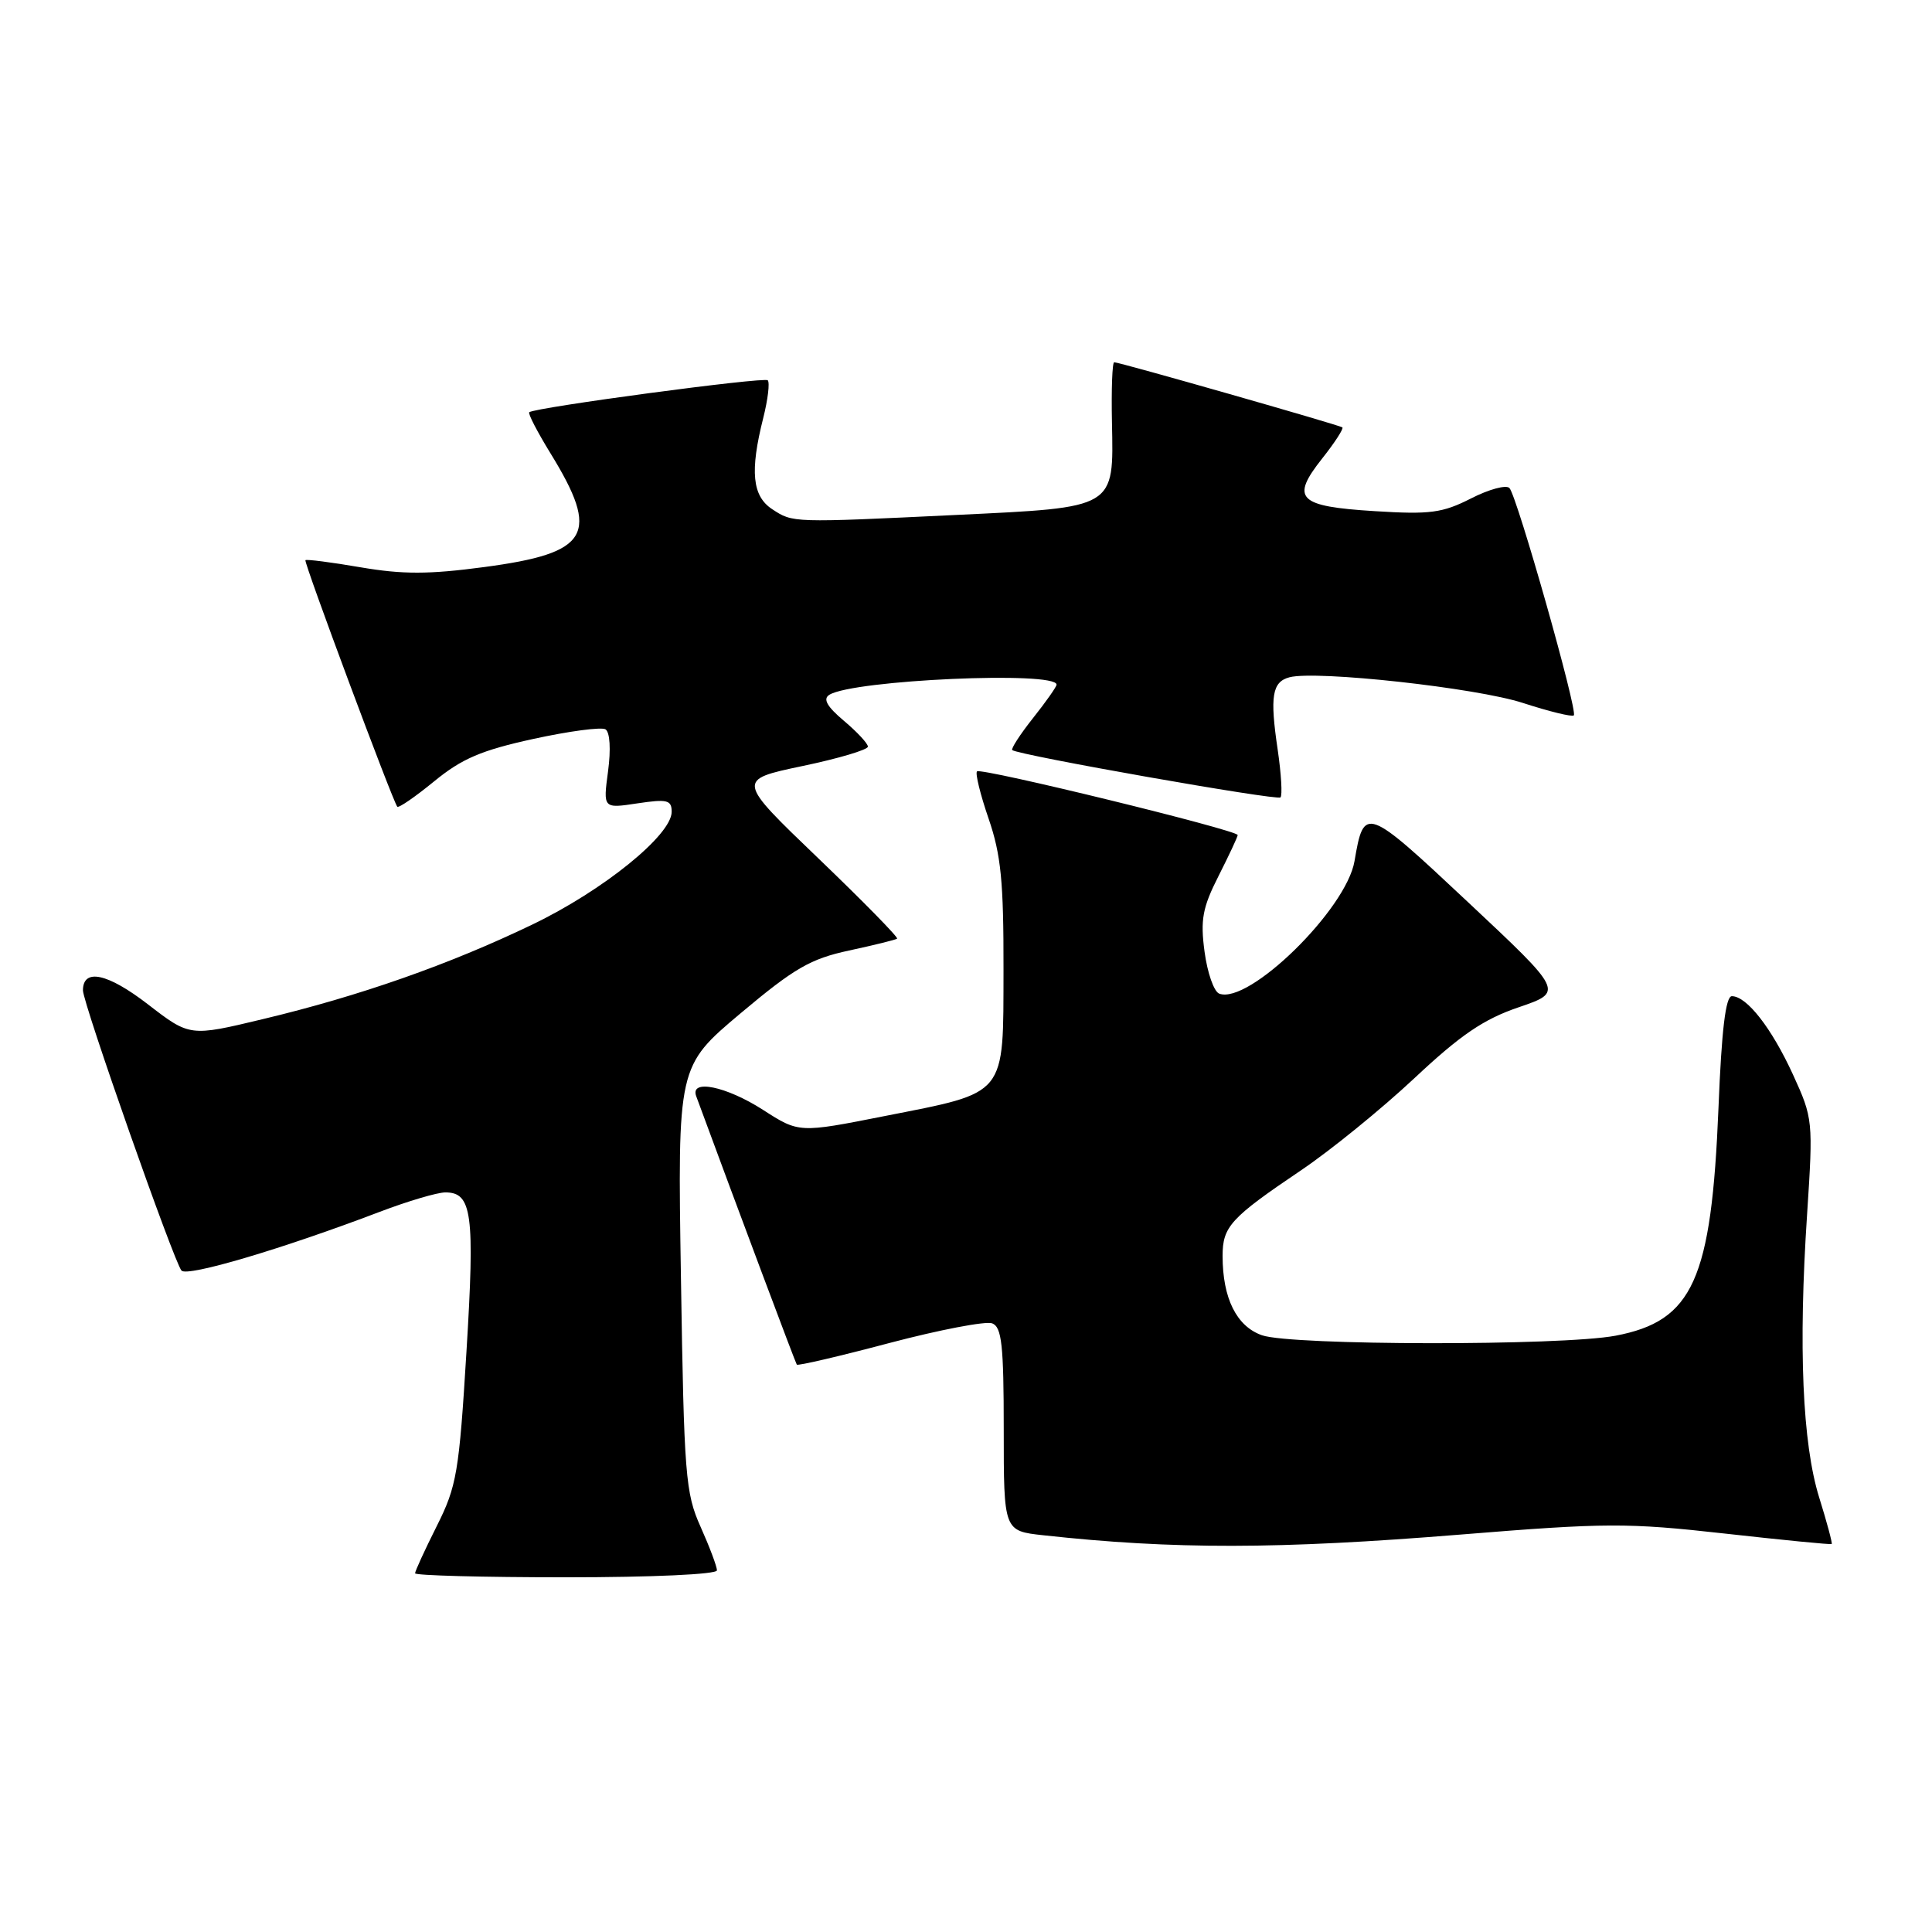 <?xml version="1.0" encoding="UTF-8" standalone="no"?>
<!DOCTYPE svg PUBLIC "-//W3C//DTD SVG 1.1//EN" "http://www.w3.org/Graphics/SVG/1.1/DTD/svg11.dtd" >
<svg xmlns="http://www.w3.org/2000/svg" xmlns:xlink="http://www.w3.org/1999/xlink" version="1.1" viewBox="0 0 256 256">
 <g >
 <path fill="currentColor"
d=" M 95.00 208.08 C 95.00 207.58 94.03 204.99 92.84 202.33 C 90.82 197.84 90.64 195.52 90.23 169.39 C 89.78 141.29 89.78 141.29 98.14 134.26 C 105.26 128.28 107.39 127.05 112.50 125.95 C 115.80 125.24 118.67 124.53 118.87 124.38 C 119.07 124.22 114.37 119.43 108.42 113.72 C 97.60 103.34 97.60 103.34 106.30 101.51 C 111.09 100.51 115.00 99.35 115.00 98.93 C 115.00 98.52 113.57 96.98 111.82 95.51 C 109.56 93.60 109.01 92.61 109.90 92.06 C 113.10 90.09 140.00 88.89 140.00 90.72 C 140.00 90.99 138.60 92.99 136.88 95.15 C 135.16 97.32 133.93 99.23 134.13 99.39 C 134.98 100.07 169.22 106.11 169.67 105.66 C 169.94 105.39 169.77 102.54 169.30 99.33 C 168.25 92.26 168.56 90.35 170.87 89.74 C 174.45 88.81 195.66 91.14 201.81 93.15 C 205.29 94.28 208.31 95.02 208.54 94.79 C 209.09 94.24 201.02 65.75 200.01 64.67 C 199.59 64.21 197.29 64.83 194.91 66.05 C 191.13 67.97 189.50 68.19 182.16 67.73 C 171.98 67.10 170.97 66.09 175.19 60.76 C 176.87 58.64 178.07 56.78 177.87 56.63 C 177.45 56.31 148.34 48.00 147.64 48.00 C 147.38 48.00 147.25 51.58 147.34 55.96 C 147.57 67.43 147.93 67.22 126.76 68.23 C 104.90 69.28 105.08 69.28 102.32 67.47 C 99.68 65.74 99.35 62.46 101.13 55.40 C 101.75 52.94 102.02 50.69 101.73 50.39 C 101.25 49.92 71.01 53.97 70.13 54.62 C 69.93 54.78 71.19 57.21 72.92 60.03 C 79.57 70.83 78.15 73.28 64.15 75.14 C 56.82 76.12 53.34 76.12 47.78 75.17 C 43.89 74.50 40.60 74.08 40.47 74.23 C 40.23 74.49 52.01 106.09 52.64 106.89 C 52.81 107.11 55.01 105.59 57.53 103.53 C 61.20 100.52 63.80 99.41 70.68 97.91 C 75.39 96.88 79.69 96.31 80.23 96.64 C 80.82 97.01 80.96 99.28 80.57 102.20 C 79.91 107.14 79.91 107.14 84.46 106.45 C 88.41 105.86 89.00 106.00 89.00 107.57 C 89.00 110.65 79.92 118.00 70.51 122.52 C 59.51 127.81 47.65 131.98 34.82 135.04 C 25.15 137.36 25.15 137.36 19.59 133.07 C 14.26 128.96 11.01 128.26 10.99 131.22 C 10.98 132.90 23.06 167.24 24.05 168.36 C 24.82 169.22 37.43 165.48 50.30 160.58 C 54.03 159.16 57.95 158.00 59.01 158.00 C 62.55 158.00 62.93 160.80 61.81 179.07 C 60.83 195.15 60.52 196.94 57.87 202.22 C 56.29 205.37 55.00 208.18 55.00 208.47 C 55.00 208.76 64.00 209.00 75.00 209.00 C 86.46 209.00 95.00 208.61 95.00 208.08 Z  M 193.50 203.34 C 212.83 201.77 215.61 201.76 228.50 203.20 C 236.20 204.06 242.59 204.69 242.71 204.59 C 242.82 204.49 242.08 201.72 241.05 198.42 C 238.83 191.27 238.28 178.53 239.45 160.89 C 240.26 148.48 240.23 148.19 237.58 142.39 C 234.75 136.22 231.46 132.00 229.48 132.00 C 228.66 132.00 228.12 136.47 227.71 146.75 C 226.78 169.61 224.33 175.04 214.06 176.99 C 206.92 178.34 171.15 178.30 167.22 176.93 C 163.85 175.75 162.00 172.03 162.00 166.42 C 162.00 162.52 163.05 161.38 172.38 155.08 C 176.30 152.44 183.05 146.95 187.39 142.89 C 193.53 137.13 196.58 135.05 201.23 133.47 C 207.20 131.43 207.20 131.43 194.52 119.54 C 180.97 106.83 180.73 106.74 179.48 114.10 C 178.40 120.49 165.46 133.16 161.55 131.66 C 160.85 131.39 159.98 128.89 159.61 126.11 C 159.04 121.86 159.34 120.26 161.47 116.06 C 162.86 113.31 164.00 110.88 164.00 110.65 C 164.00 110.00 129.98 101.69 129.46 102.21 C 129.20 102.46 129.90 105.29 131.00 108.49 C 132.64 113.26 132.99 116.85 132.97 128.41 C 132.93 145.43 133.56 144.66 117.19 147.89 C 105.87 150.13 105.87 150.13 101.10 147.06 C 96.22 143.93 91.40 142.94 92.25 145.25 C 97.84 160.41 105.40 180.58 105.58 180.82 C 105.71 181.00 111.24 179.71 117.87 177.95 C 124.51 176.20 130.62 175.03 131.47 175.35 C 132.74 175.84 133.00 178.23 133.00 189.40 C 133.00 202.86 133.00 202.86 138.25 203.43 C 155.48 205.32 169.37 205.30 193.50 203.34 Z "/>
</g>
</svg>